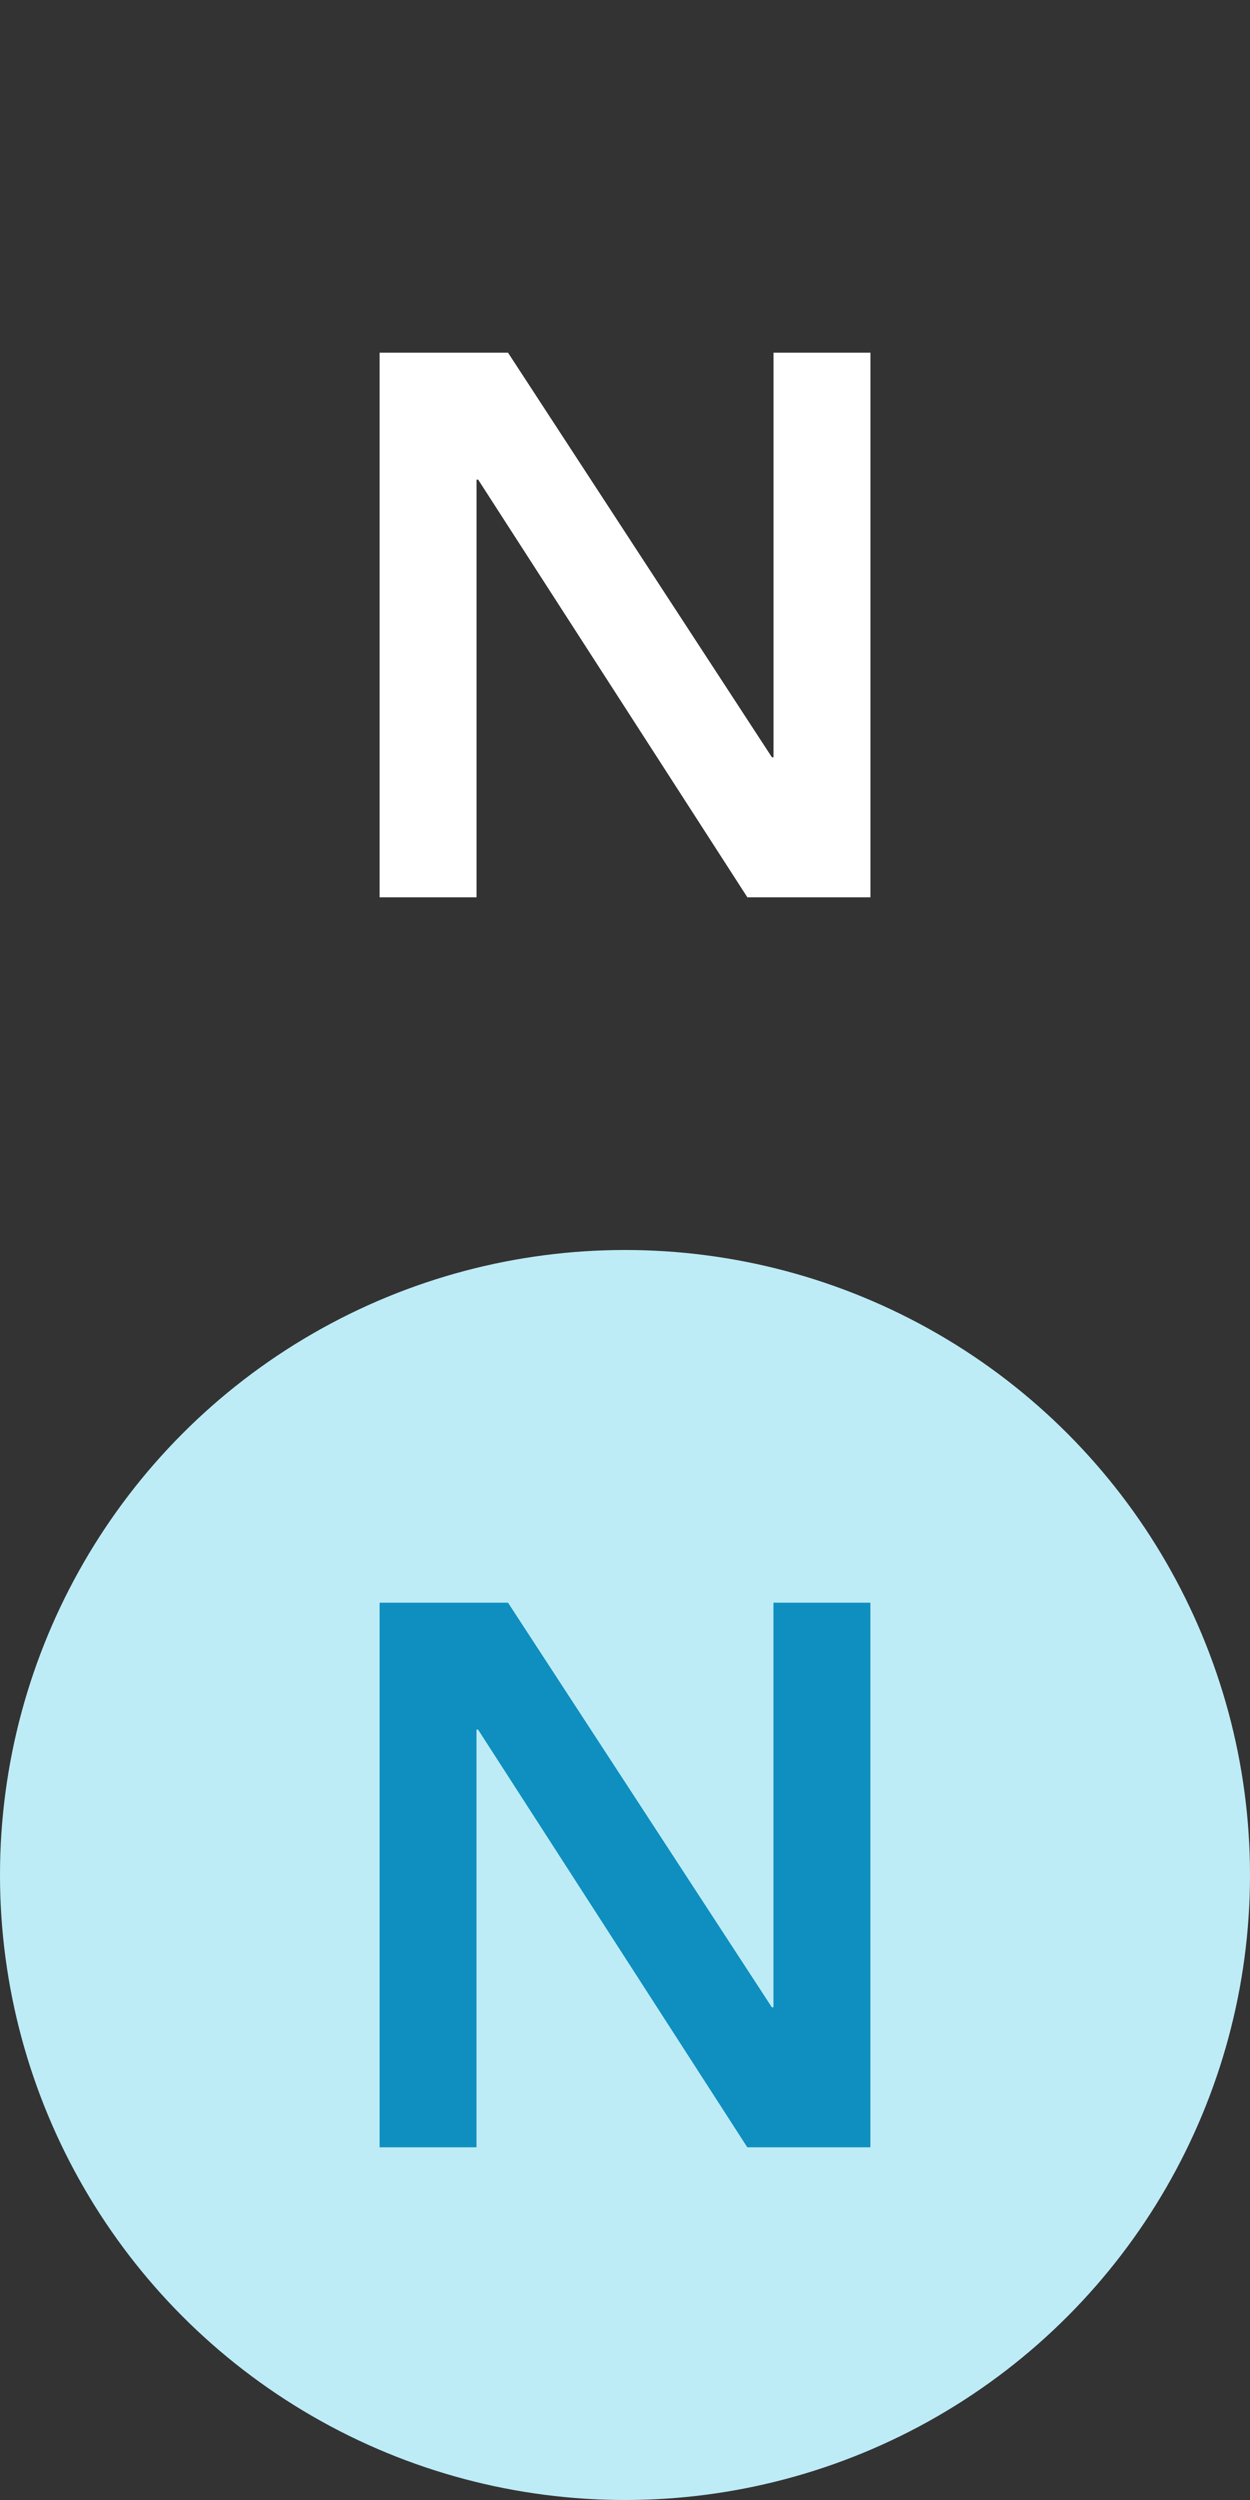 <svg xmlns="http://www.w3.org/2000/svg" viewBox="0 0 78 156"><rect x="0" y="0" width="78" height="156" fill="#333333" stroke="none"/><title>Asset 25</title><g id="Layer_2" data-name="Layer 2"><g id="Layer_1-2" data-name="Layer 1"><circle cx="39" cy="117" r="39" style="fill:#bdecf7"/><path d="M23.688,100.008H31.7l16.464,25.248h.1V100.008h6.048v33.984h-7.68l-16.8-26.064h-.1v26.064H23.688Z" style="fill:#0e8fbf"/><circle cx="39" cy="39" r="39" style="fill:none"/><path d="M23.688,22.008H31.7L48.168,47.256h.1V22.008h6.048V55.992h-7.68l-16.8-26.064h-.1V55.992H23.688Z" style="fill:#fff"/></g></g></svg>